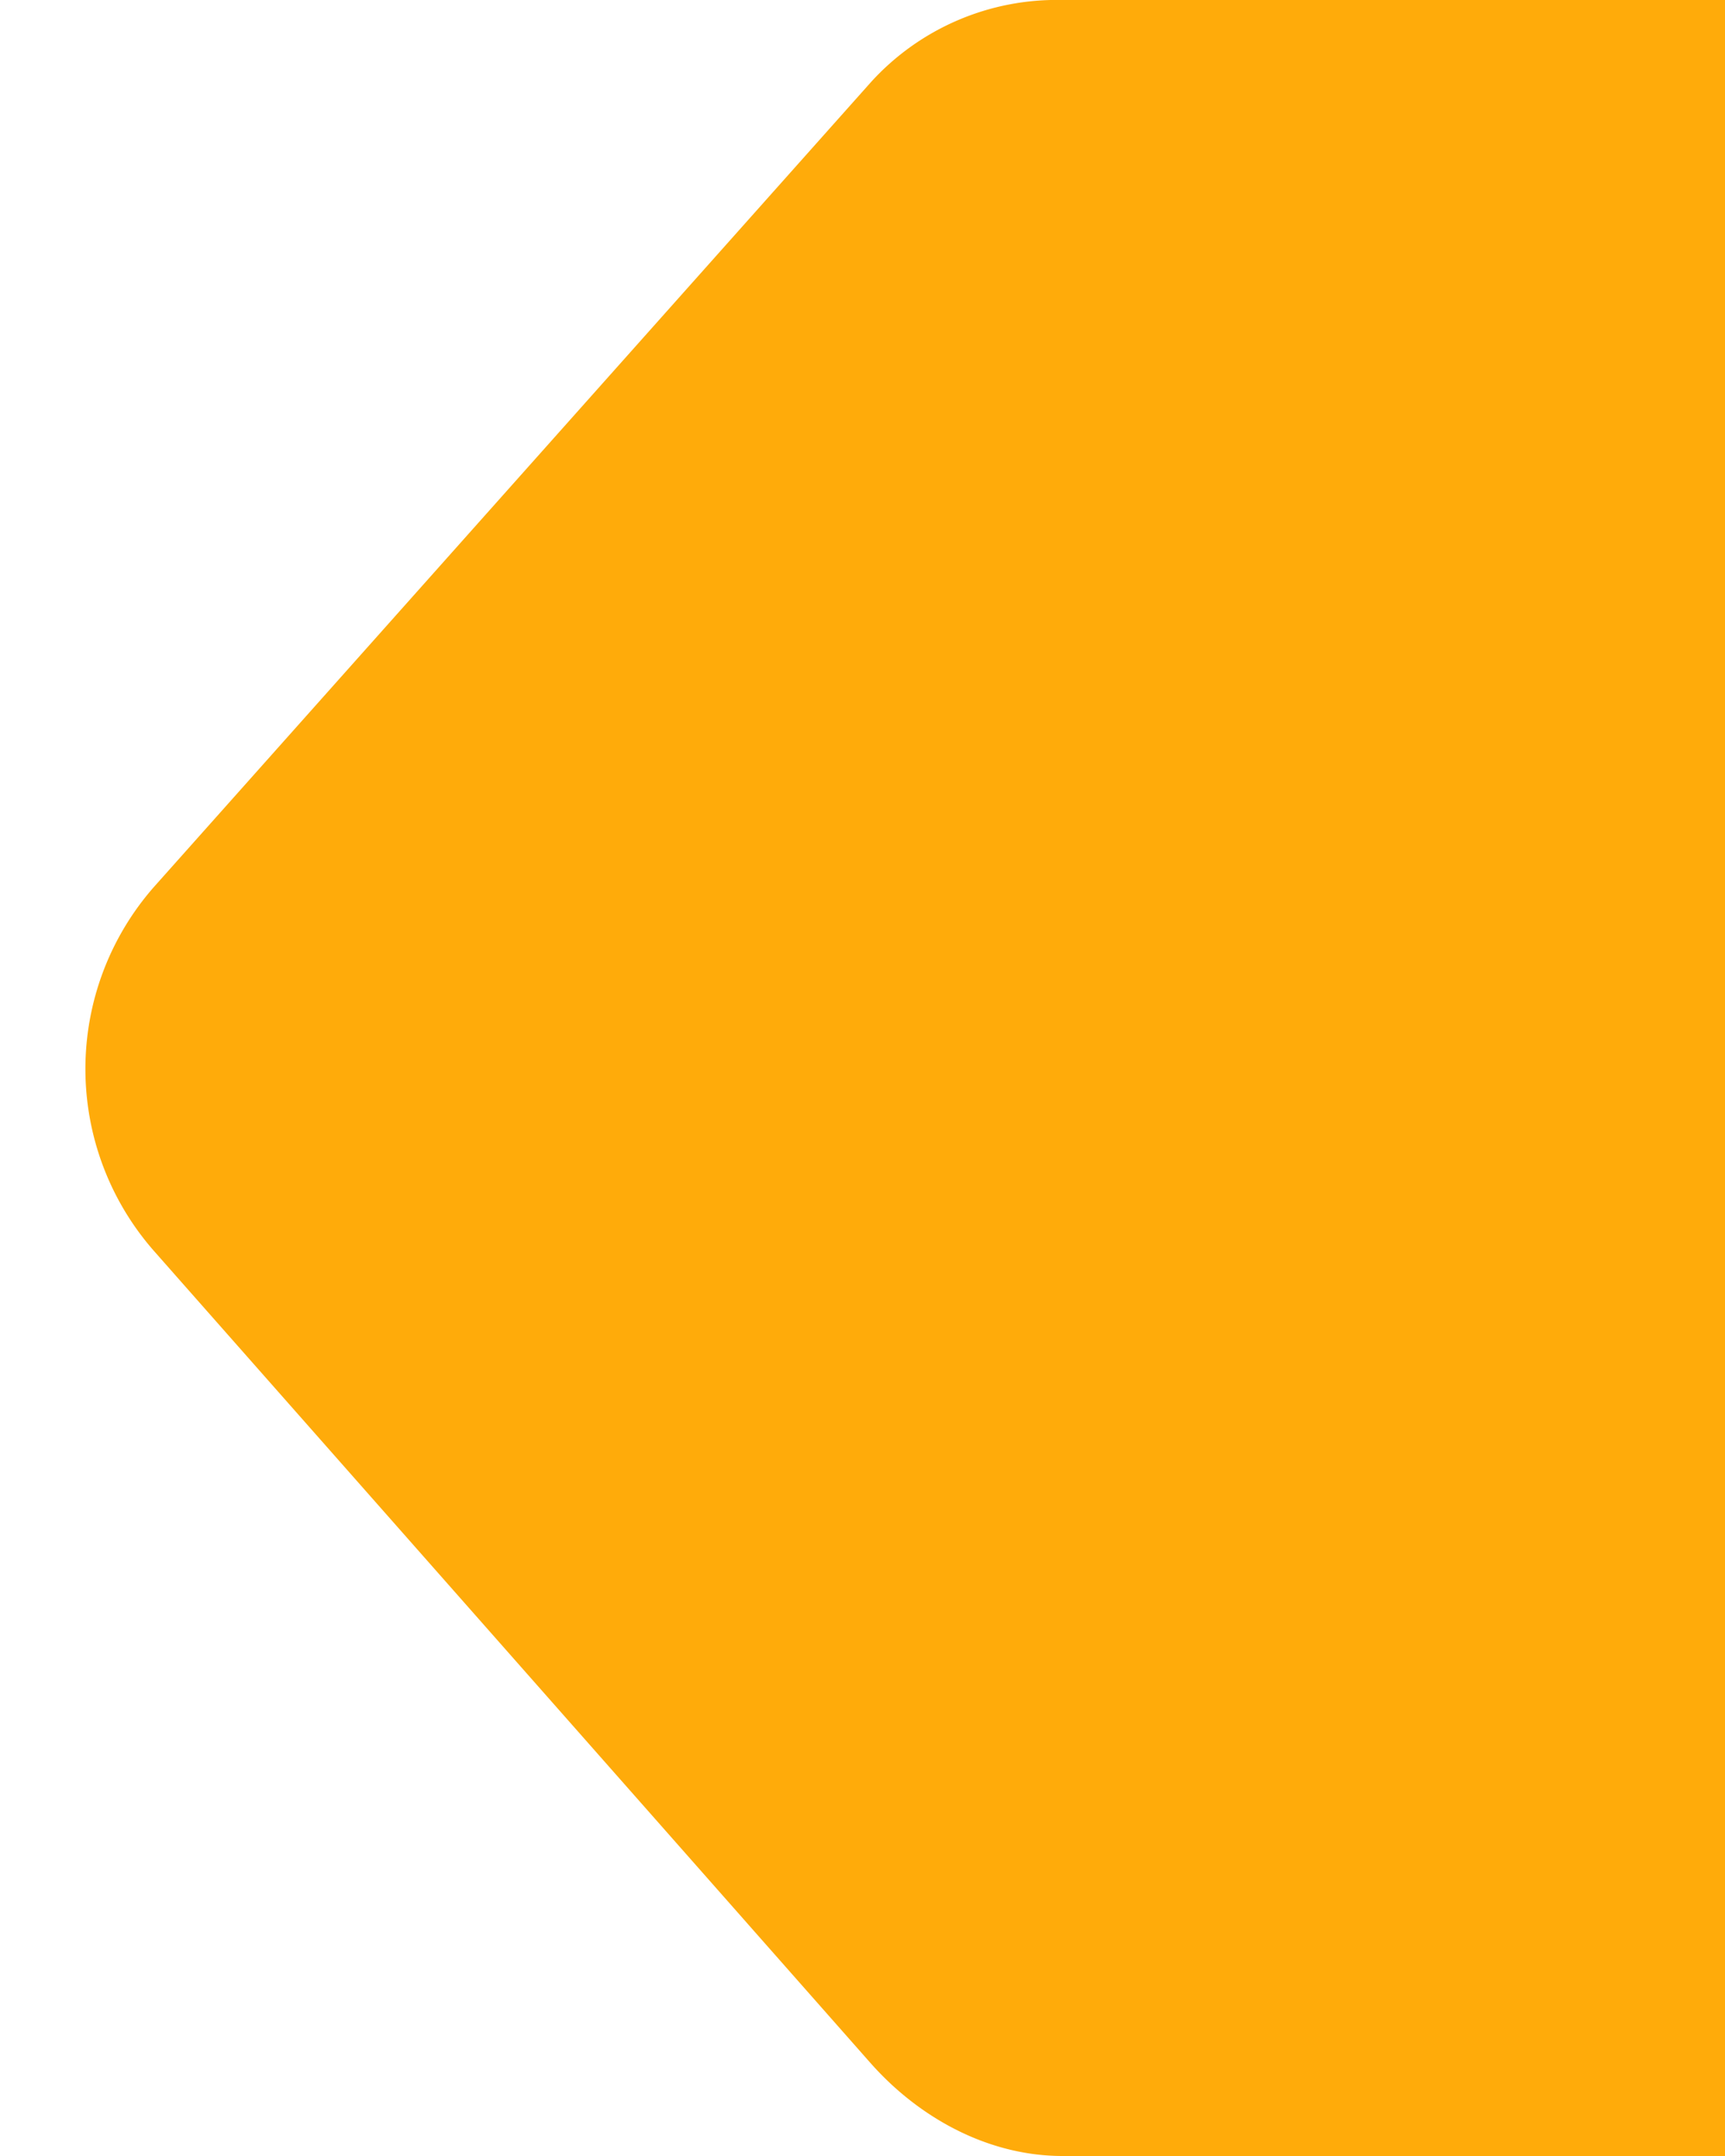 <svg xmlns="http://www.w3.org/2000/svg" width="20" height="25" viewBox="0 0 20 25"><path fill="#ffab0a" d="M20 25h-7.68c-.85 0-1.65-.43-2.22-1.07L1.78 14.5a3.2 3.2 0 0 1 0-4.21L10.1.95A2.91 2.91 0 0 1 12.32 0H20v25z"/></svg>